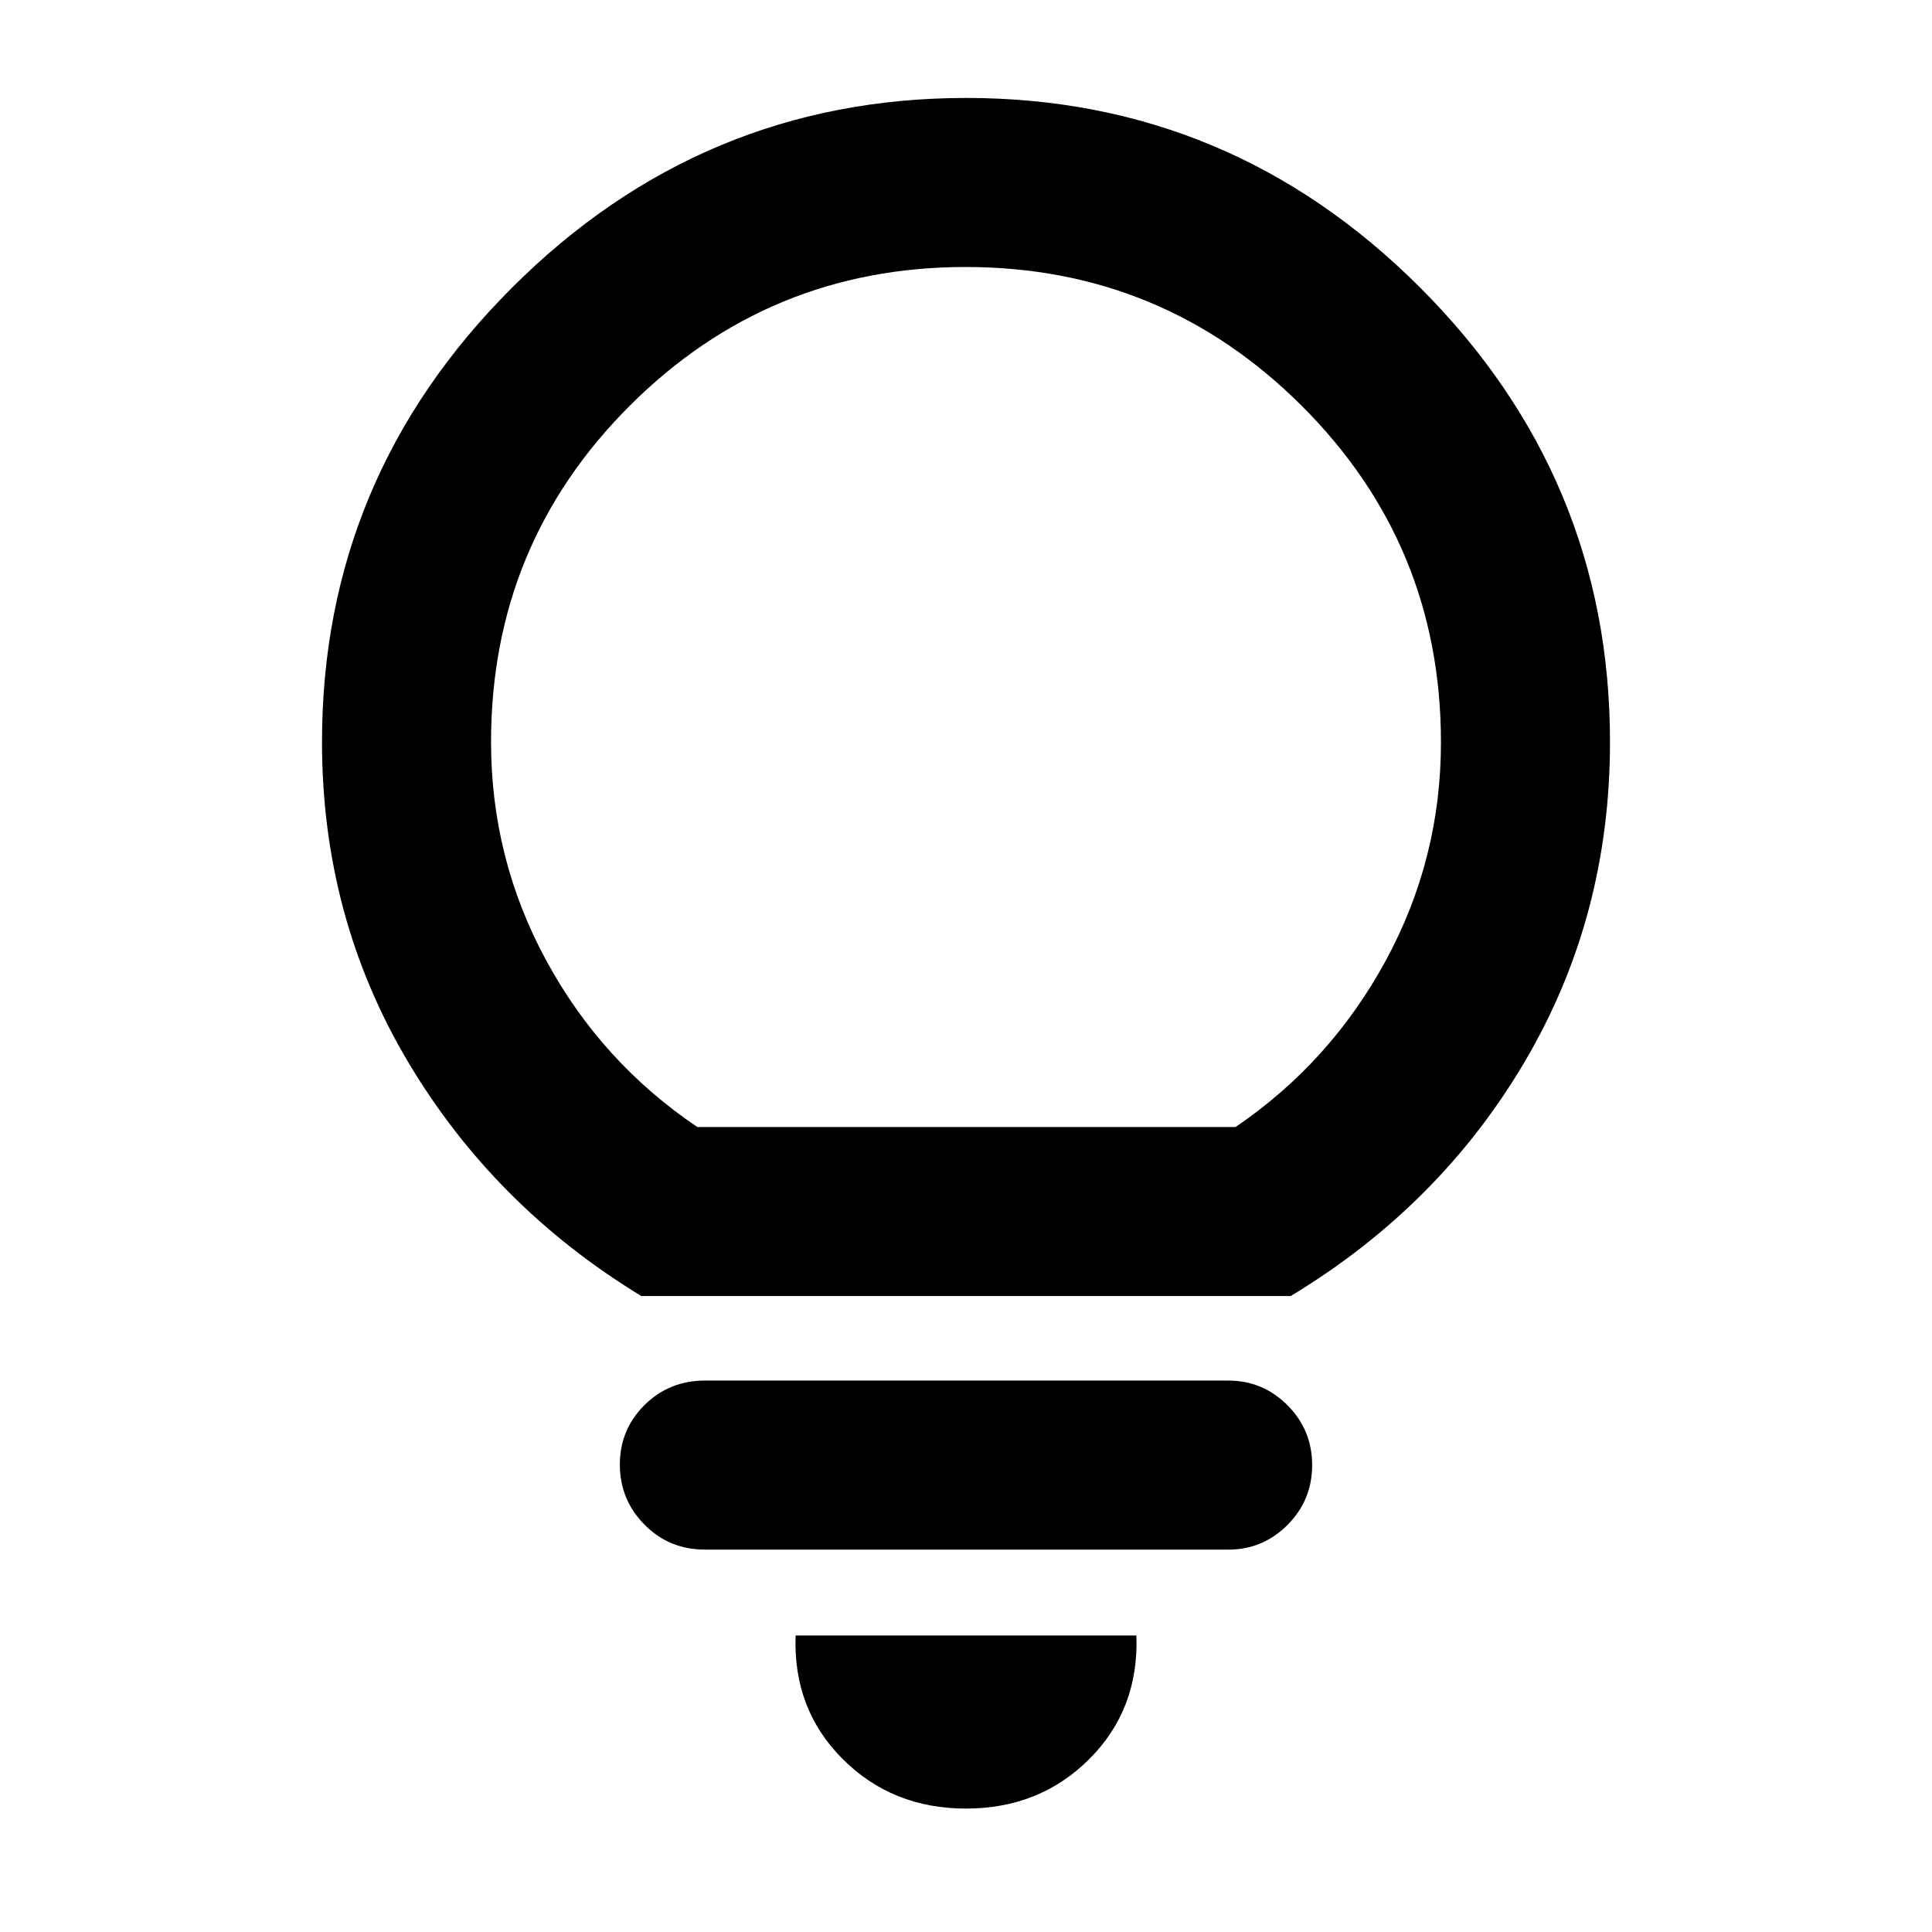 <svg xmlns="http://www.w3.org/2000/svg" height="40" viewBox="0 -960 960 960" width="40"><path d="M480-61.33q-36.67 0-61.33-24.67-24.67-24.67-23.34-61.33h169.34Q566-110.67 541.33-86 516.67-61.33 480-61.33ZM350.33-190q-17.83 0-30.08-12.41Q308-214.81 308-232.24t12.25-29.59Q332.5-274 350.33-274h260q17.19 0 29.43 12.28Q652-249.43 652-232.01q0 17.43-12.24 29.72T610.33-190h-260Zm-31.66-126q-73.34-44.67-116-116.51Q160-504.35 160-591.33q0-131.34 94.37-225.67 94.37-94.33 225.75-94.33T705.75-817Q800-722.67 800-591.33q0 86.98-42.33 158.82Q715.33-360.67 641.33-316H318.67Zm27.82-84h267.46q47.05-32 74.55-82.54Q716-533.07 716-591.13q0-98.2-69.15-167.2-69.16-69-167-69-97.85 0-166.85 68.86-69 68.87-69 167.16 0 58.12 27.5 108.72Q299-432 346.49-400ZM480-400Z"/></svg>